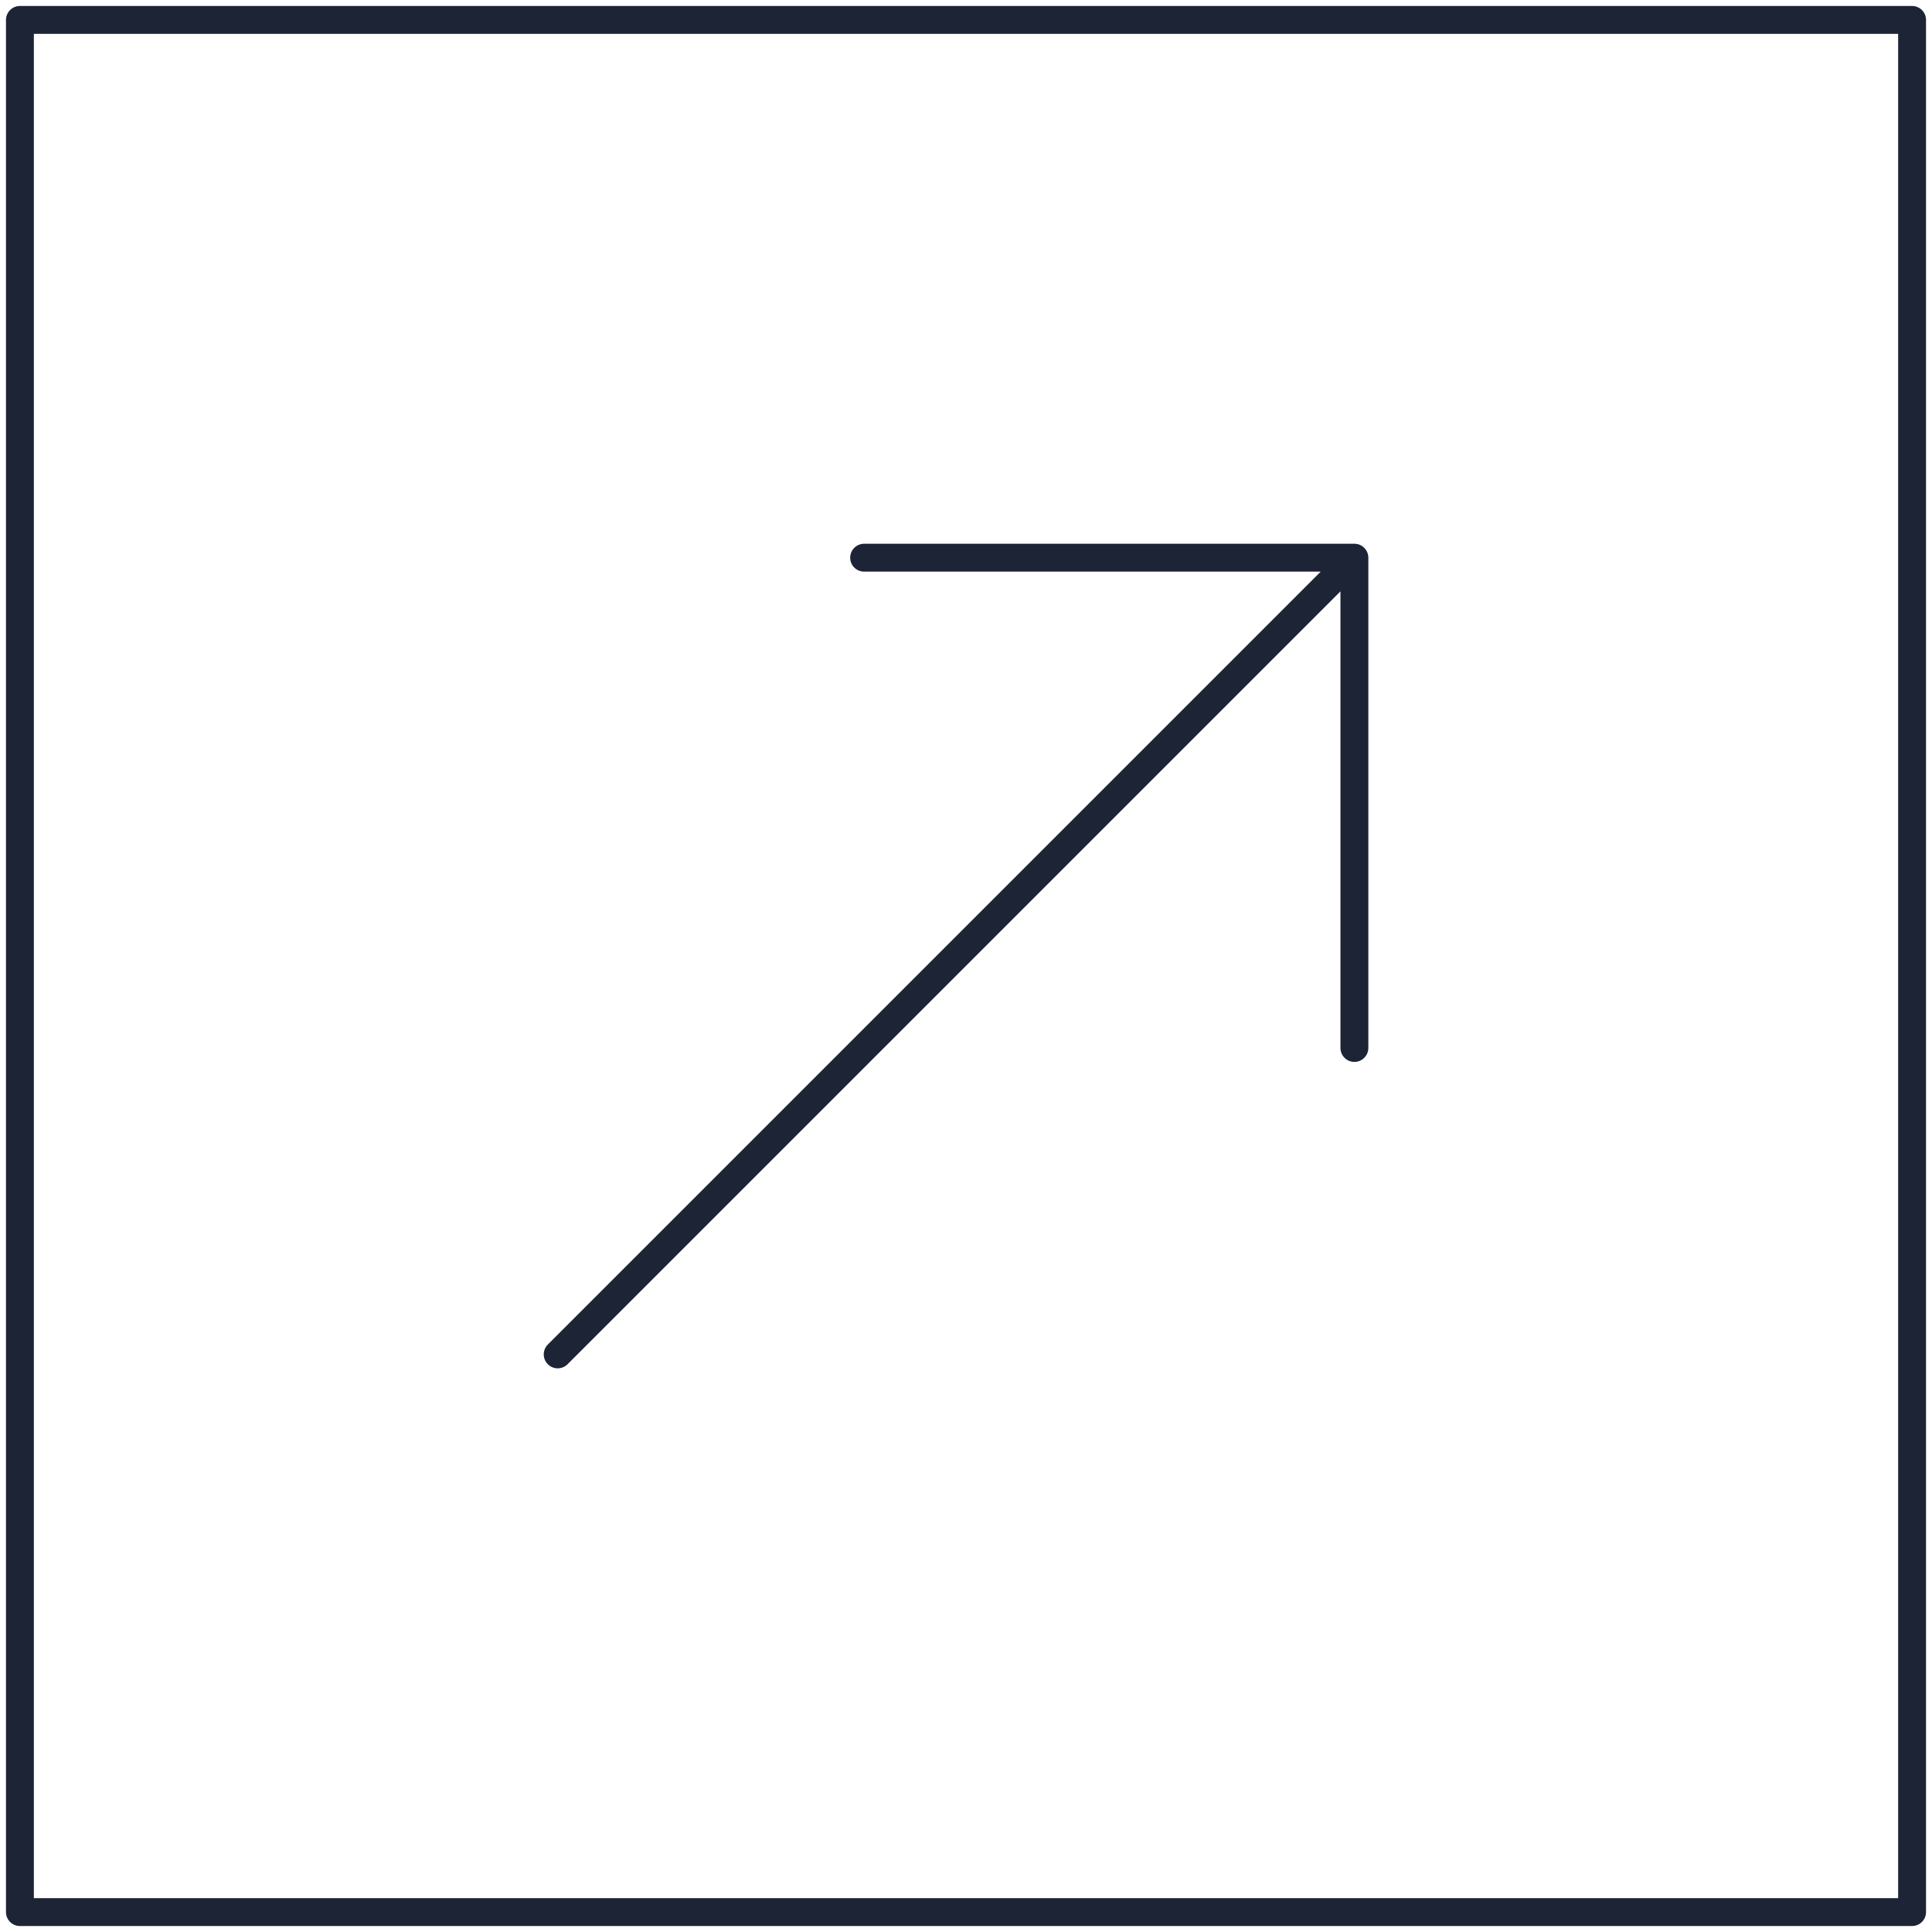<svg width="97" height="97" viewBox="0 0 97 97" fill="none" xmlns="http://www.w3.org/2000/svg">
<path d="M28 68L68 28M68 28H43.385M68 28V52.615" stroke="#1D2435" stroke-width="1.4" stroke-miterlimit="10" stroke-linecap="round" stroke-linejoin="round"/>
<rect x="1" y="1" width="95" height="95" stroke="#1D2435" stroke-width="1.4" stroke-miterlimit="10" stroke-linecap="round" stroke-linejoin="round"/>
</svg>
